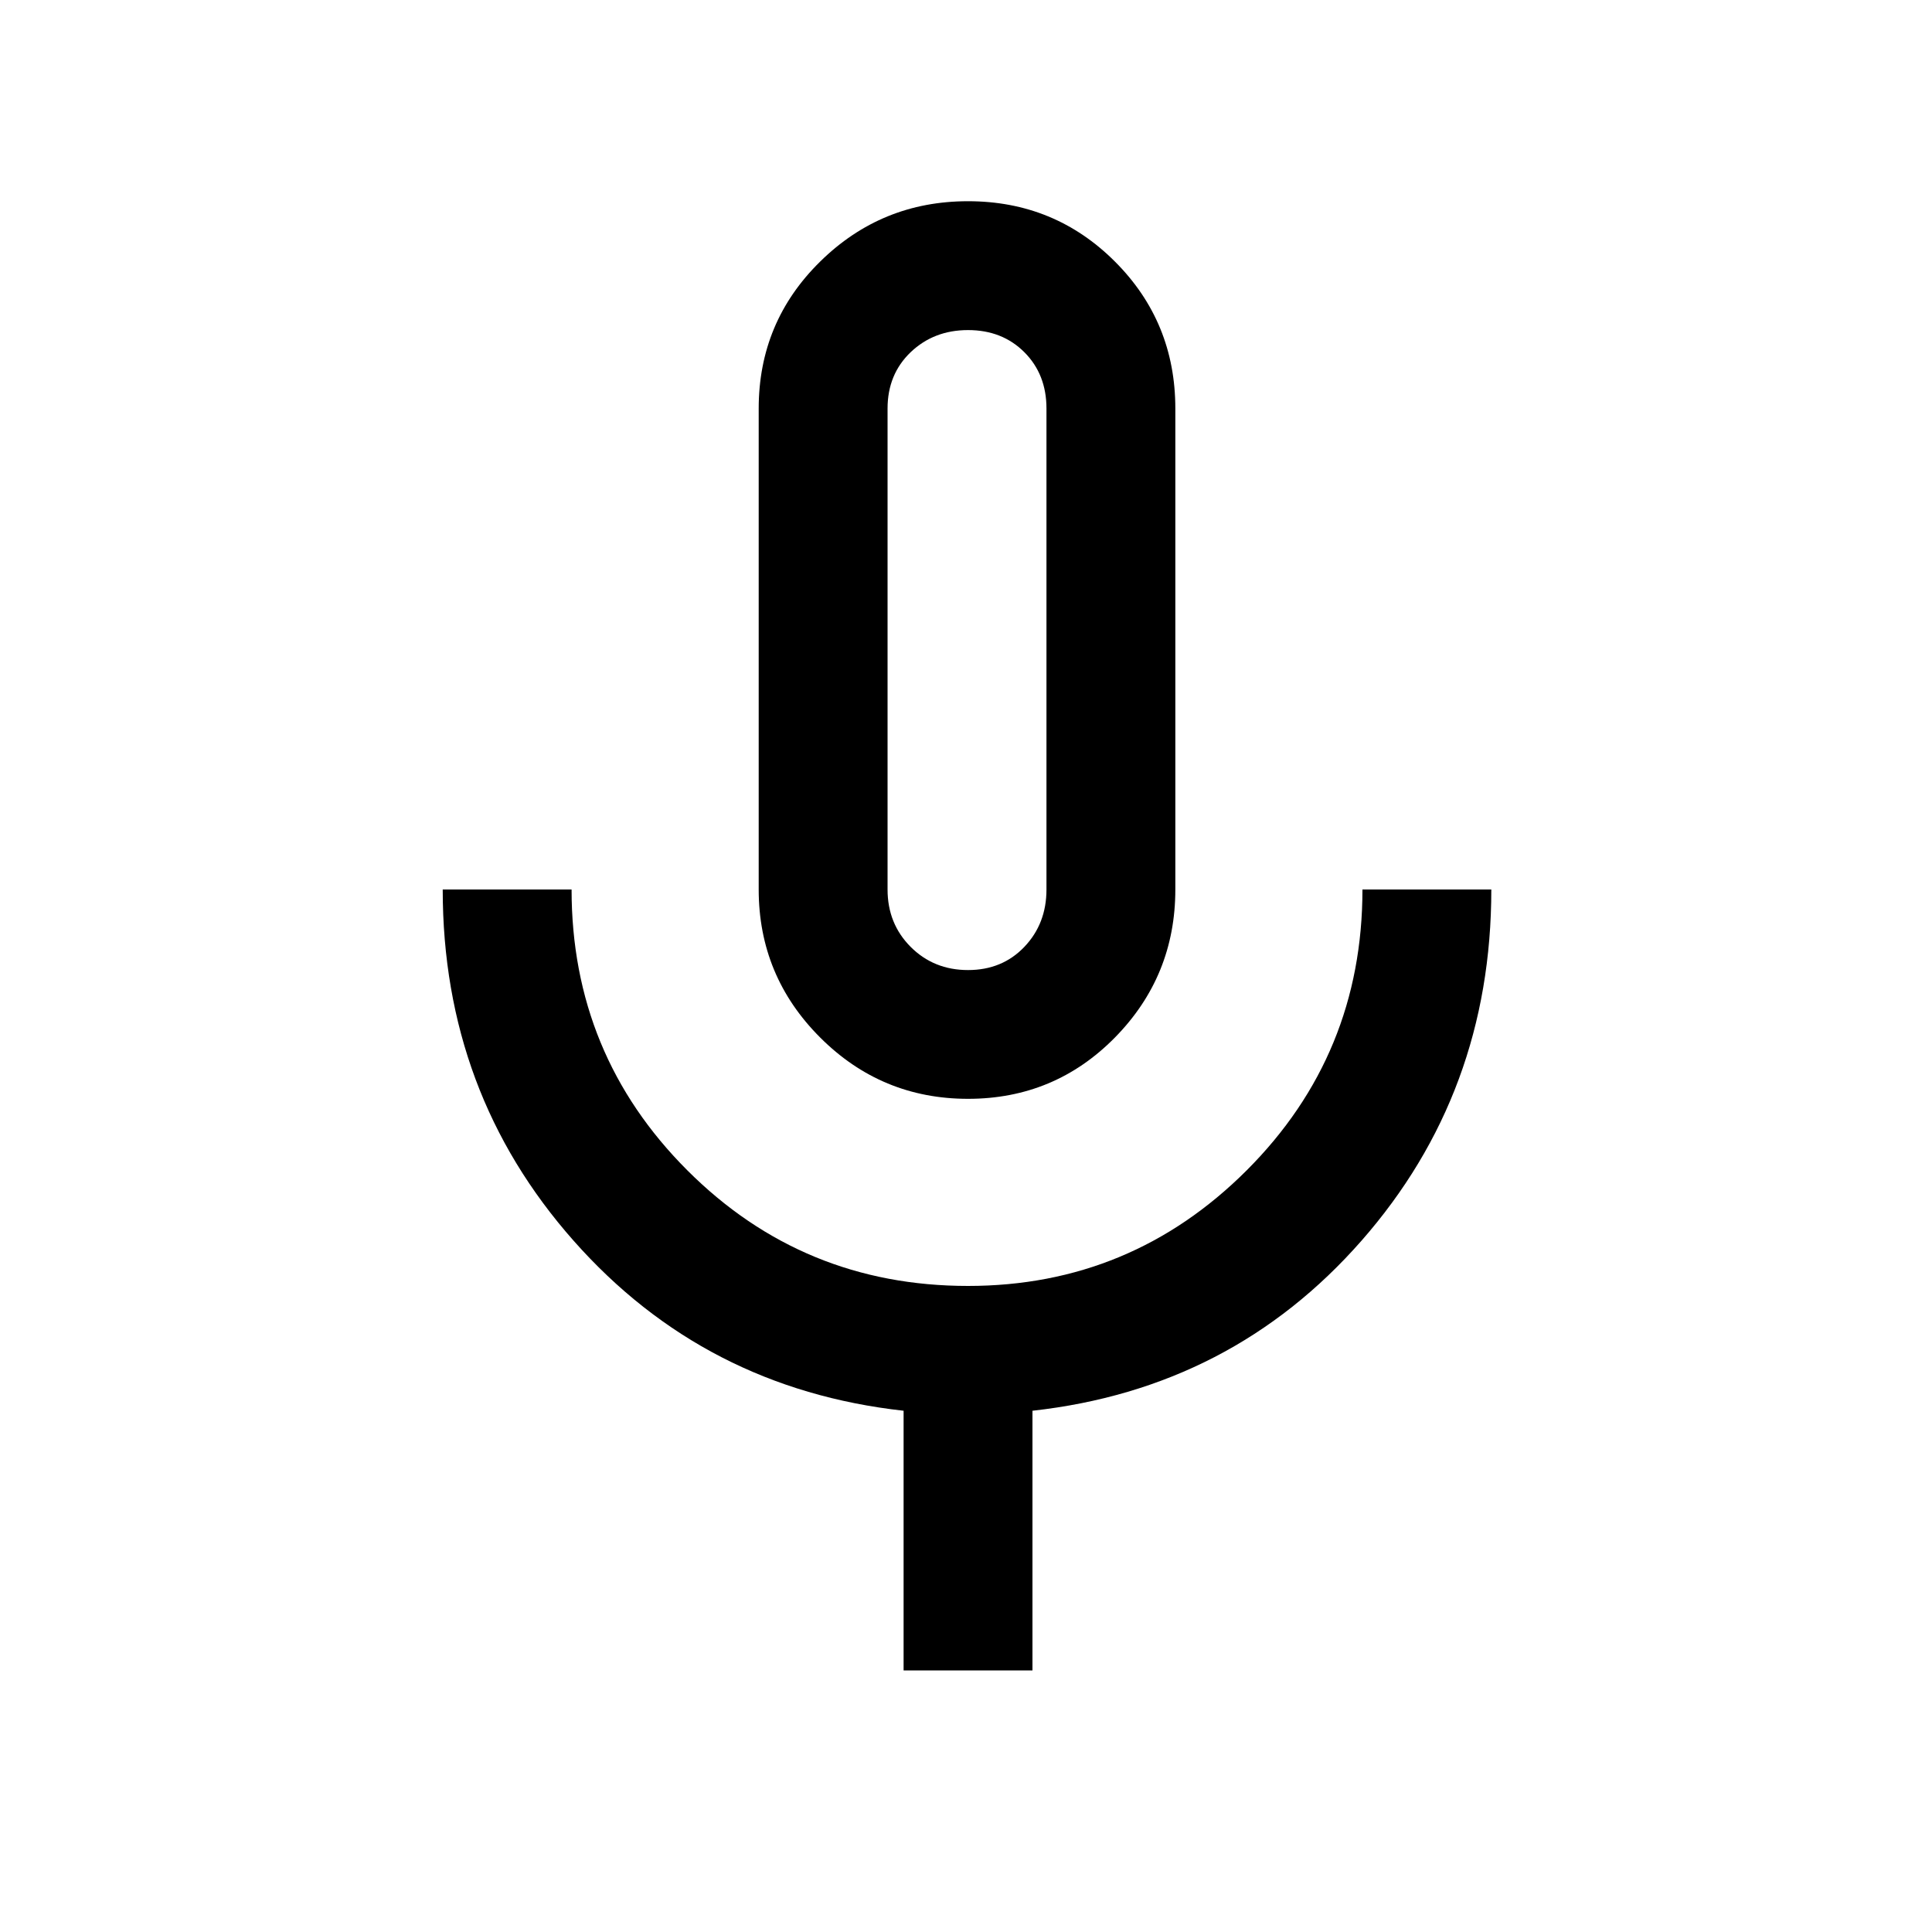 <svg xmlns="http://www.w3.org/2000/svg" height="20" width="20"><path d="M10.021 11.375q-.896 0-1.531-.635-.636-.636-.636-1.532V4.229q0-.896.636-1.521.635-.625 1.531-.625.896 0 1.521.625.625.625.625 1.521v4.979q0 .896-.625 1.532-.625.635-1.521.635Zm0-4.646Zm-.667 10.563v-2.688q-2.062-.229-3.416-1.76-1.355-1.532-1.355-3.636h1.334q0 1.709 1.198 2.907 1.197 1.197 2.906 1.197 1.687 0 2.885-1.197 1.198-1.198 1.198-2.907h1.334q0 2.104-1.344 3.636-1.344 1.531-3.406 1.76v2.688Zm.667-7.25q.354 0 .583-.24.229-.24.229-.594V4.229q0-.354-.229-.583-.229-.229-.583-.229t-.594.229q-.239.229-.239.583v4.979q0 .354.239.594.24.24.594.24Z"/></svg>